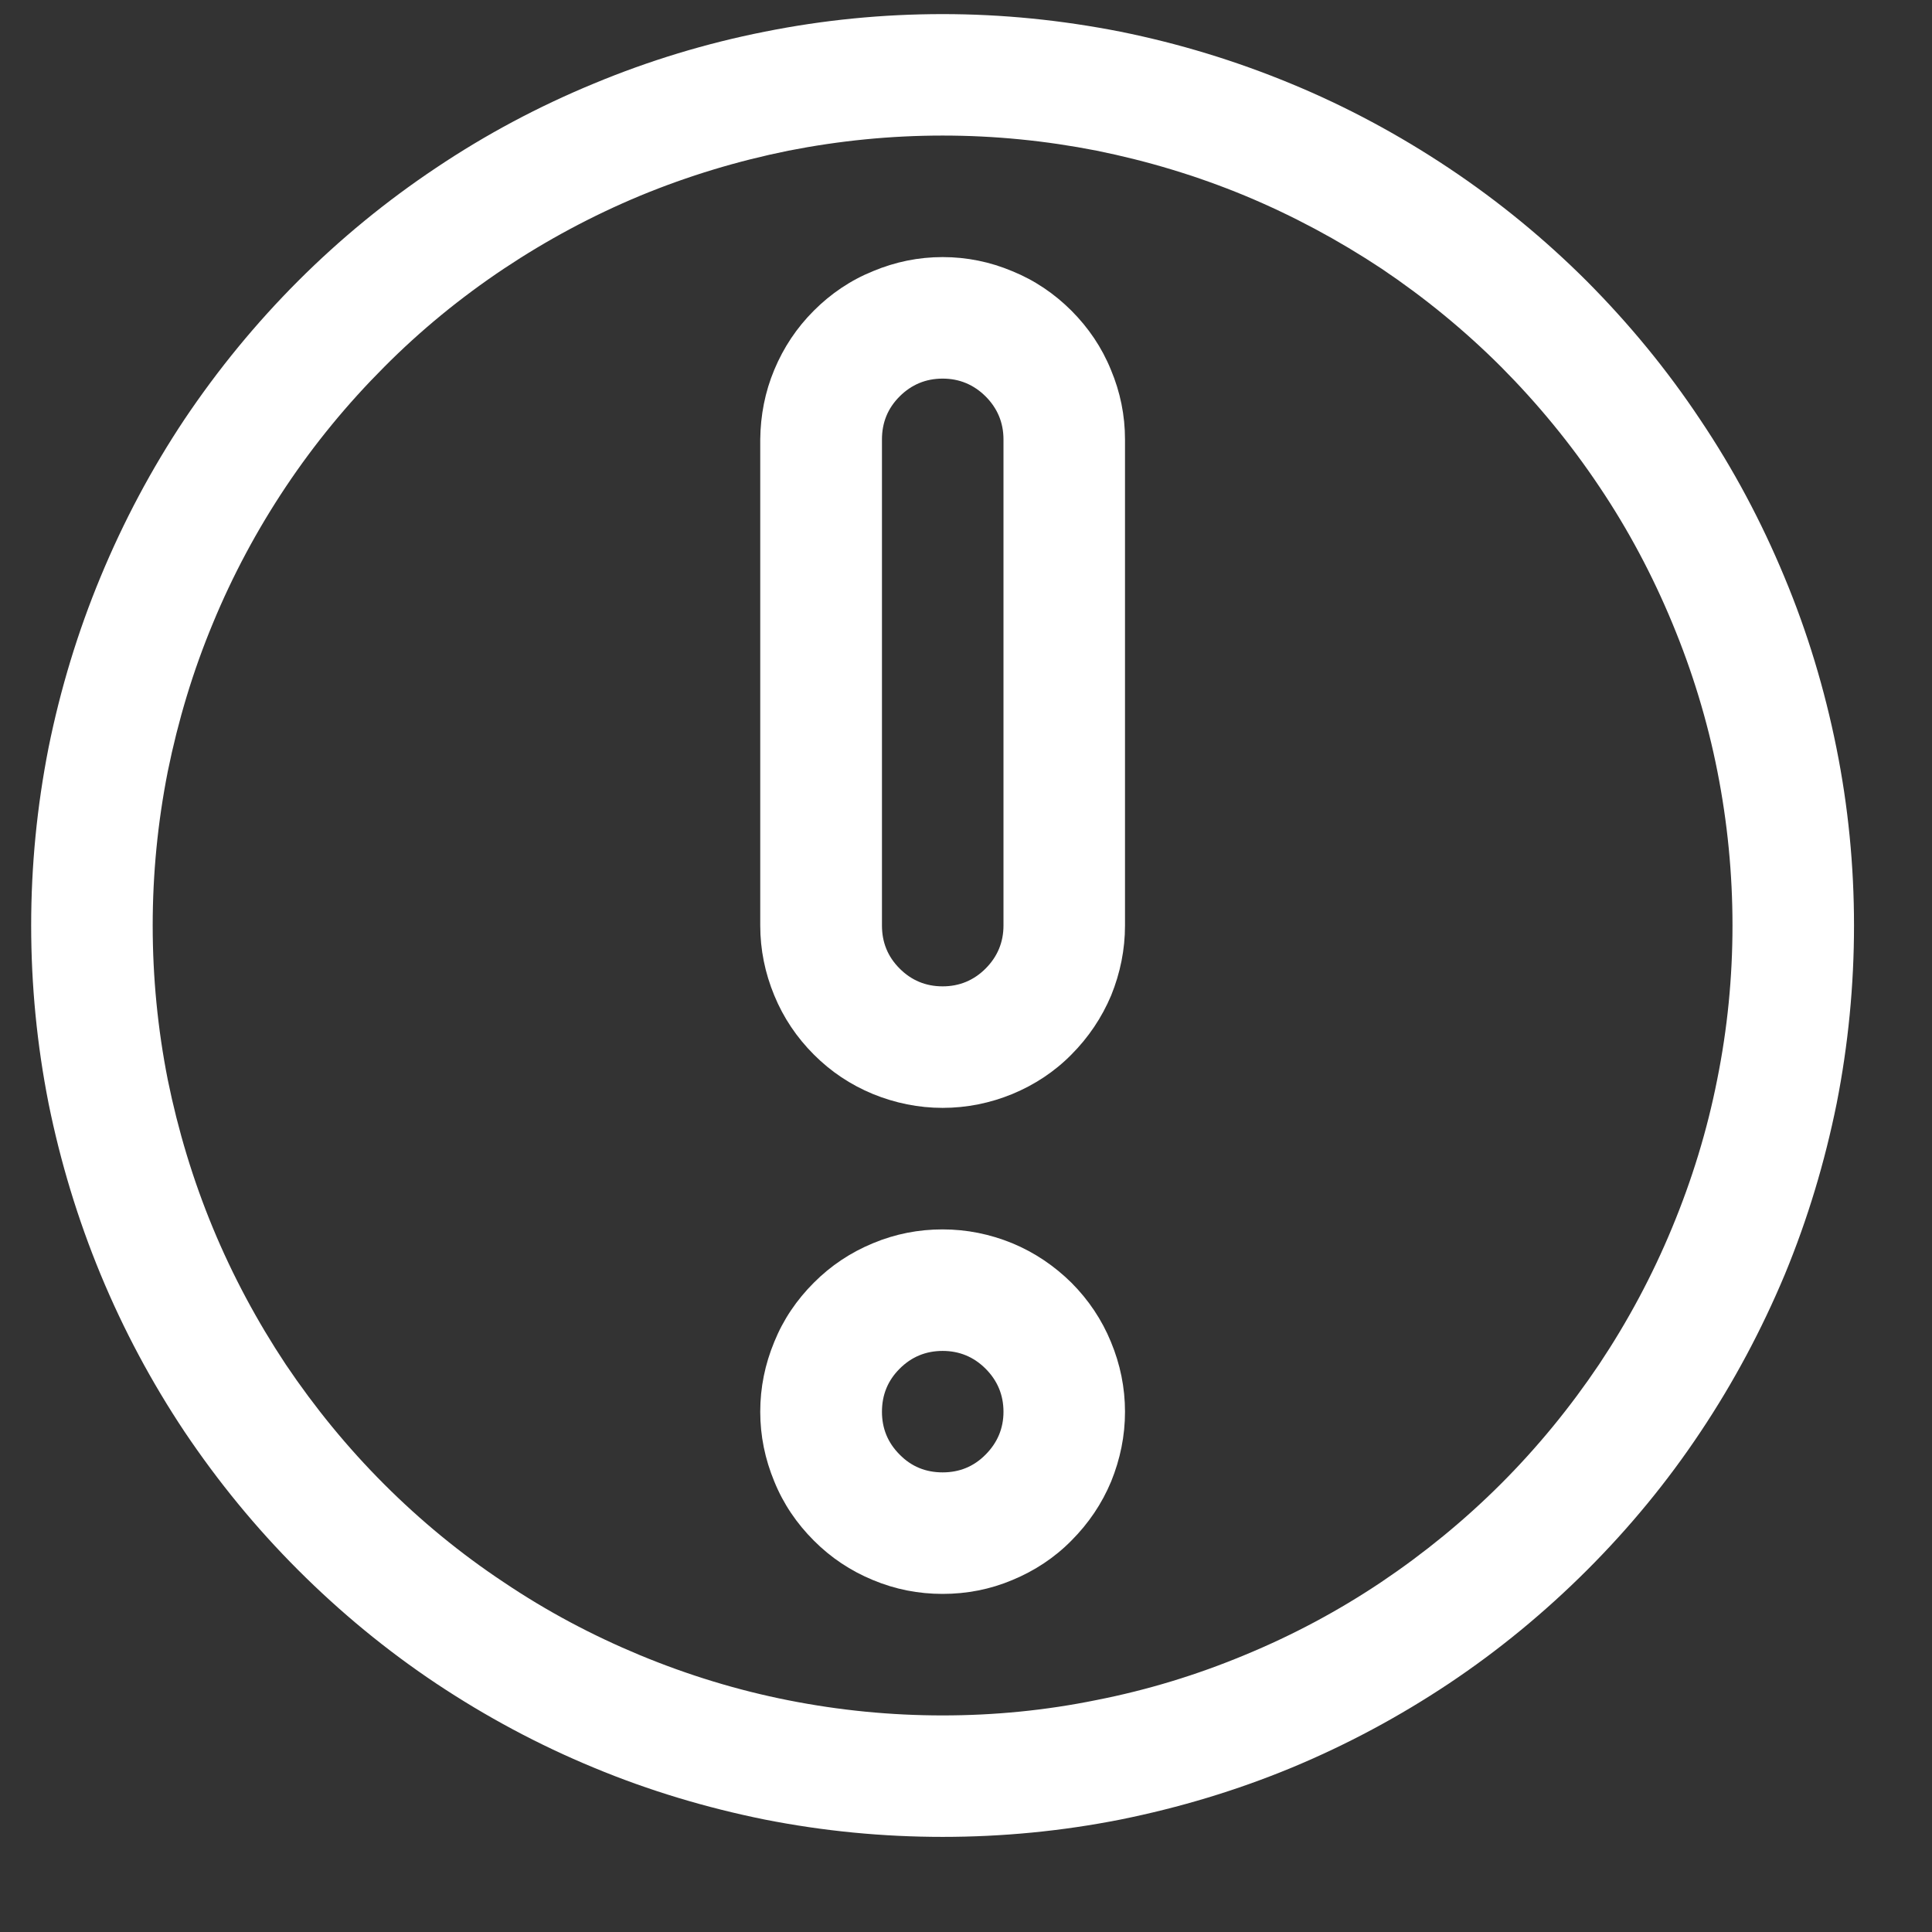 <svg xmlns="http://www.w3.org/2000/svg" xmlns:xlink="http://www.w3.org/1999/xlink" width="40" zoomAndPan="magnify" viewBox="0 0 30 30" height="40" preserveAspectRatio="xMidYMid meet" version="1.0"><rect x="0" y="0" width="30" height="30" fill="#333333" stroke="none"/><defs><clipPath id="002024cd85"><path d="M 0.484 0.219 L 28.789 0.219 L 28.789 28.523 L 0.484 28.523 Z M 0.484 0.219 " clip-rule="nonzero"/></clipPath></defs><g clip-path="url(#002024cd85)"><path fill="#FFFFFF" d="M 14.637 0.219 C 13.707 0.219 12.789 0.309 11.875 0.492 C 10.965 0.672 10.078 0.941 9.223 1.297 C 8.363 1.652 7.547 2.086 6.773 2.605 C 6 3.121 5.285 3.707 4.629 4.363 C 3.973 5.02 3.387 5.734 2.867 6.508 C 2.352 7.281 1.918 8.098 1.562 8.957 C 1.207 9.812 0.938 10.699 0.754 11.609 C 0.574 12.523 0.484 13.441 0.484 14.371 C 0.484 15.301 0.574 16.223 0.754 17.133 C 0.938 18.043 1.207 18.93 1.562 19.789 C 1.918 20.648 2.352 21.461 2.867 22.234 C 3.387 23.008 3.973 23.723 4.629 24.379 C 5.285 25.035 6 25.625 6.773 26.141 C 7.547 26.656 8.363 27.094 9.223 27.449 C 10.078 27.805 10.965 28.07 11.875 28.254 C 12.789 28.434 13.707 28.523 14.637 28.523 C 15.566 28.523 16.488 28.434 17.398 28.254 C 18.309 28.07 19.195 27.805 20.055 27.449 C 20.91 27.094 21.727 26.656 22.5 26.141 C 23.273 25.625 23.988 25.035 24.645 24.379 C 25.301 23.723 25.891 23.008 26.406 22.234 C 26.922 21.461 27.355 20.648 27.715 19.789 C 28.07 18.93 28.336 18.043 28.52 17.133 C 28.699 16.223 28.789 15.301 28.789 14.371 C 28.789 13.441 28.699 12.523 28.516 11.613 C 28.332 10.699 28.066 9.816 27.707 8.957 C 27.352 8.102 26.918 7.285 26.398 6.512 C 25.883 5.738 25.297 5.027 24.641 4.367 C 23.984 3.711 23.27 3.125 22.496 2.609 C 21.723 2.094 20.91 1.656 20.051 1.301 C 19.191 0.945 18.309 0.676 17.398 0.492 C 16.484 0.312 15.566 0.219 14.637 0.219 Z M 14.637 26.637 C 13.832 26.637 13.035 26.559 12.242 26.402 C 11.453 26.246 10.688 26.012 9.941 25.703 C 9.199 25.395 8.492 25.02 7.824 24.57 C 7.152 24.125 6.531 23.613 5.965 23.047 C 5.395 22.477 4.887 21.855 4.438 21.188 C 3.992 20.516 3.613 19.809 3.305 19.066 C 2.996 18.32 2.766 17.555 2.605 16.766 C 2.449 15.977 2.371 15.176 2.371 14.371 C 2.371 13.566 2.449 12.77 2.605 11.98 C 2.766 11.188 2.996 10.422 3.305 9.68 C 3.613 8.934 3.992 8.227 4.438 7.559 C 4.887 6.887 5.395 6.27 5.965 5.699 C 6.531 5.129 7.152 4.621 7.824 4.172 C 8.492 3.727 9.199 3.348 9.941 3.039 C 10.688 2.73 11.453 2.5 12.242 2.34 C 13.035 2.184 13.832 2.105 14.637 2.105 C 15.441 2.105 16.238 2.184 17.031 2.34 C 17.82 2.5 18.586 2.73 19.332 3.039 C 20.074 3.348 20.781 3.727 21.453 4.172 C 22.121 4.621 22.742 5.129 23.312 5.699 C 23.879 6.27 24.387 6.887 24.836 7.559 C 25.285 8.227 25.66 8.934 25.969 9.68 C 26.277 10.422 26.512 11.188 26.668 11.98 C 26.824 12.77 26.902 13.566 26.902 14.371 C 26.902 15.176 26.824 15.973 26.664 16.766 C 26.508 17.555 26.273 18.32 25.965 19.062 C 25.656 19.809 25.277 20.516 24.832 21.184 C 24.383 21.852 23.875 22.473 23.305 23.043 C 22.738 23.609 22.117 24.117 21.449 24.566 C 20.777 25.016 20.074 25.391 19.328 25.699 C 18.586 26.008 17.82 26.242 17.027 26.398 C 16.238 26.559 15.441 26.637 14.637 26.637 Z M 14.637 26.637 " fill-opacity="1" fill-rule="nonzero"/></g><path fill="#FFFFFF" d="M 14.637 3.992 C 14.262 3.992 13.902 4.066 13.555 4.211 C 13.207 4.352 12.902 4.559 12.637 4.824 C 12.371 5.09 12.168 5.395 12.023 5.742 C 11.879 6.086 11.809 6.449 11.805 6.824 L 11.805 14.371 C 11.805 14.746 11.879 15.109 12.023 15.457 C 12.164 15.801 12.371 16.109 12.637 16.375 C 12.902 16.641 13.207 16.844 13.555 16.988 C 13.902 17.129 14.262 17.203 14.637 17.203 C 15.012 17.203 15.375 17.129 15.719 16.988 C 16.066 16.844 16.375 16.641 16.637 16.375 C 16.902 16.109 17.109 15.801 17.254 15.457 C 17.395 15.109 17.469 14.746 17.469 14.371 L 17.469 6.824 C 17.469 6.449 17.395 6.086 17.25 5.742 C 17.109 5.395 16.902 5.09 16.637 4.824 C 16.371 4.559 16.066 4.352 15.719 4.211 C 15.375 4.066 15.012 3.992 14.637 3.992 Z M 15.582 14.371 C 15.582 14.633 15.488 14.855 15.305 15.039 C 15.121 15.223 14.898 15.316 14.637 15.316 C 14.375 15.316 14.152 15.223 13.969 15.039 C 13.785 14.855 13.695 14.633 13.695 14.371 L 13.695 6.824 C 13.695 6.562 13.785 6.34 13.969 6.156 C 14.152 5.973 14.375 5.879 14.637 5.879 C 14.898 5.879 15.121 5.973 15.305 6.156 C 15.488 6.34 15.582 6.562 15.582 6.824 Z M 15.582 14.371 " fill-opacity="1" fill-rule="nonzero"/><path fill="#FFFFFF" d="M 14.637 19.09 C 14.262 19.09 13.902 19.16 13.555 19.305 C 13.207 19.449 12.902 19.652 12.637 19.918 C 12.371 20.184 12.164 20.488 12.023 20.836 C 11.879 21.184 11.805 21.543 11.805 21.922 C 11.805 22.297 11.879 22.656 12.023 23.004 C 12.164 23.352 12.371 23.656 12.637 23.922 C 12.902 24.188 13.207 24.391 13.555 24.535 C 13.902 24.68 14.262 24.75 14.637 24.75 C 15.012 24.75 15.375 24.68 15.719 24.535 C 16.066 24.391 16.375 24.188 16.637 23.922 C 16.902 23.656 17.109 23.352 17.254 23.004 C 17.395 22.656 17.469 22.297 17.469 21.922 C 17.469 21.547 17.395 21.184 17.25 20.836 C 17.109 20.492 16.902 20.184 16.637 19.918 C 16.371 19.656 16.066 19.449 15.719 19.305 C 15.375 19.164 15.012 19.09 14.637 19.09 Z M 14.637 22.863 C 14.375 22.863 14.152 22.773 13.969 22.586 C 13.785 22.402 13.695 22.18 13.695 21.922 C 13.695 21.66 13.785 21.438 13.969 21.254 C 14.152 21.07 14.375 20.977 14.637 20.977 C 14.898 20.977 15.121 21.07 15.305 21.254 C 15.488 21.438 15.582 21.66 15.582 21.922 C 15.582 22.18 15.488 22.402 15.305 22.586 C 15.121 22.773 14.898 22.863 14.637 22.863 Z M 14.637 22.863 " fill-opacity="1" fill-rule="nonzero"/></svg>